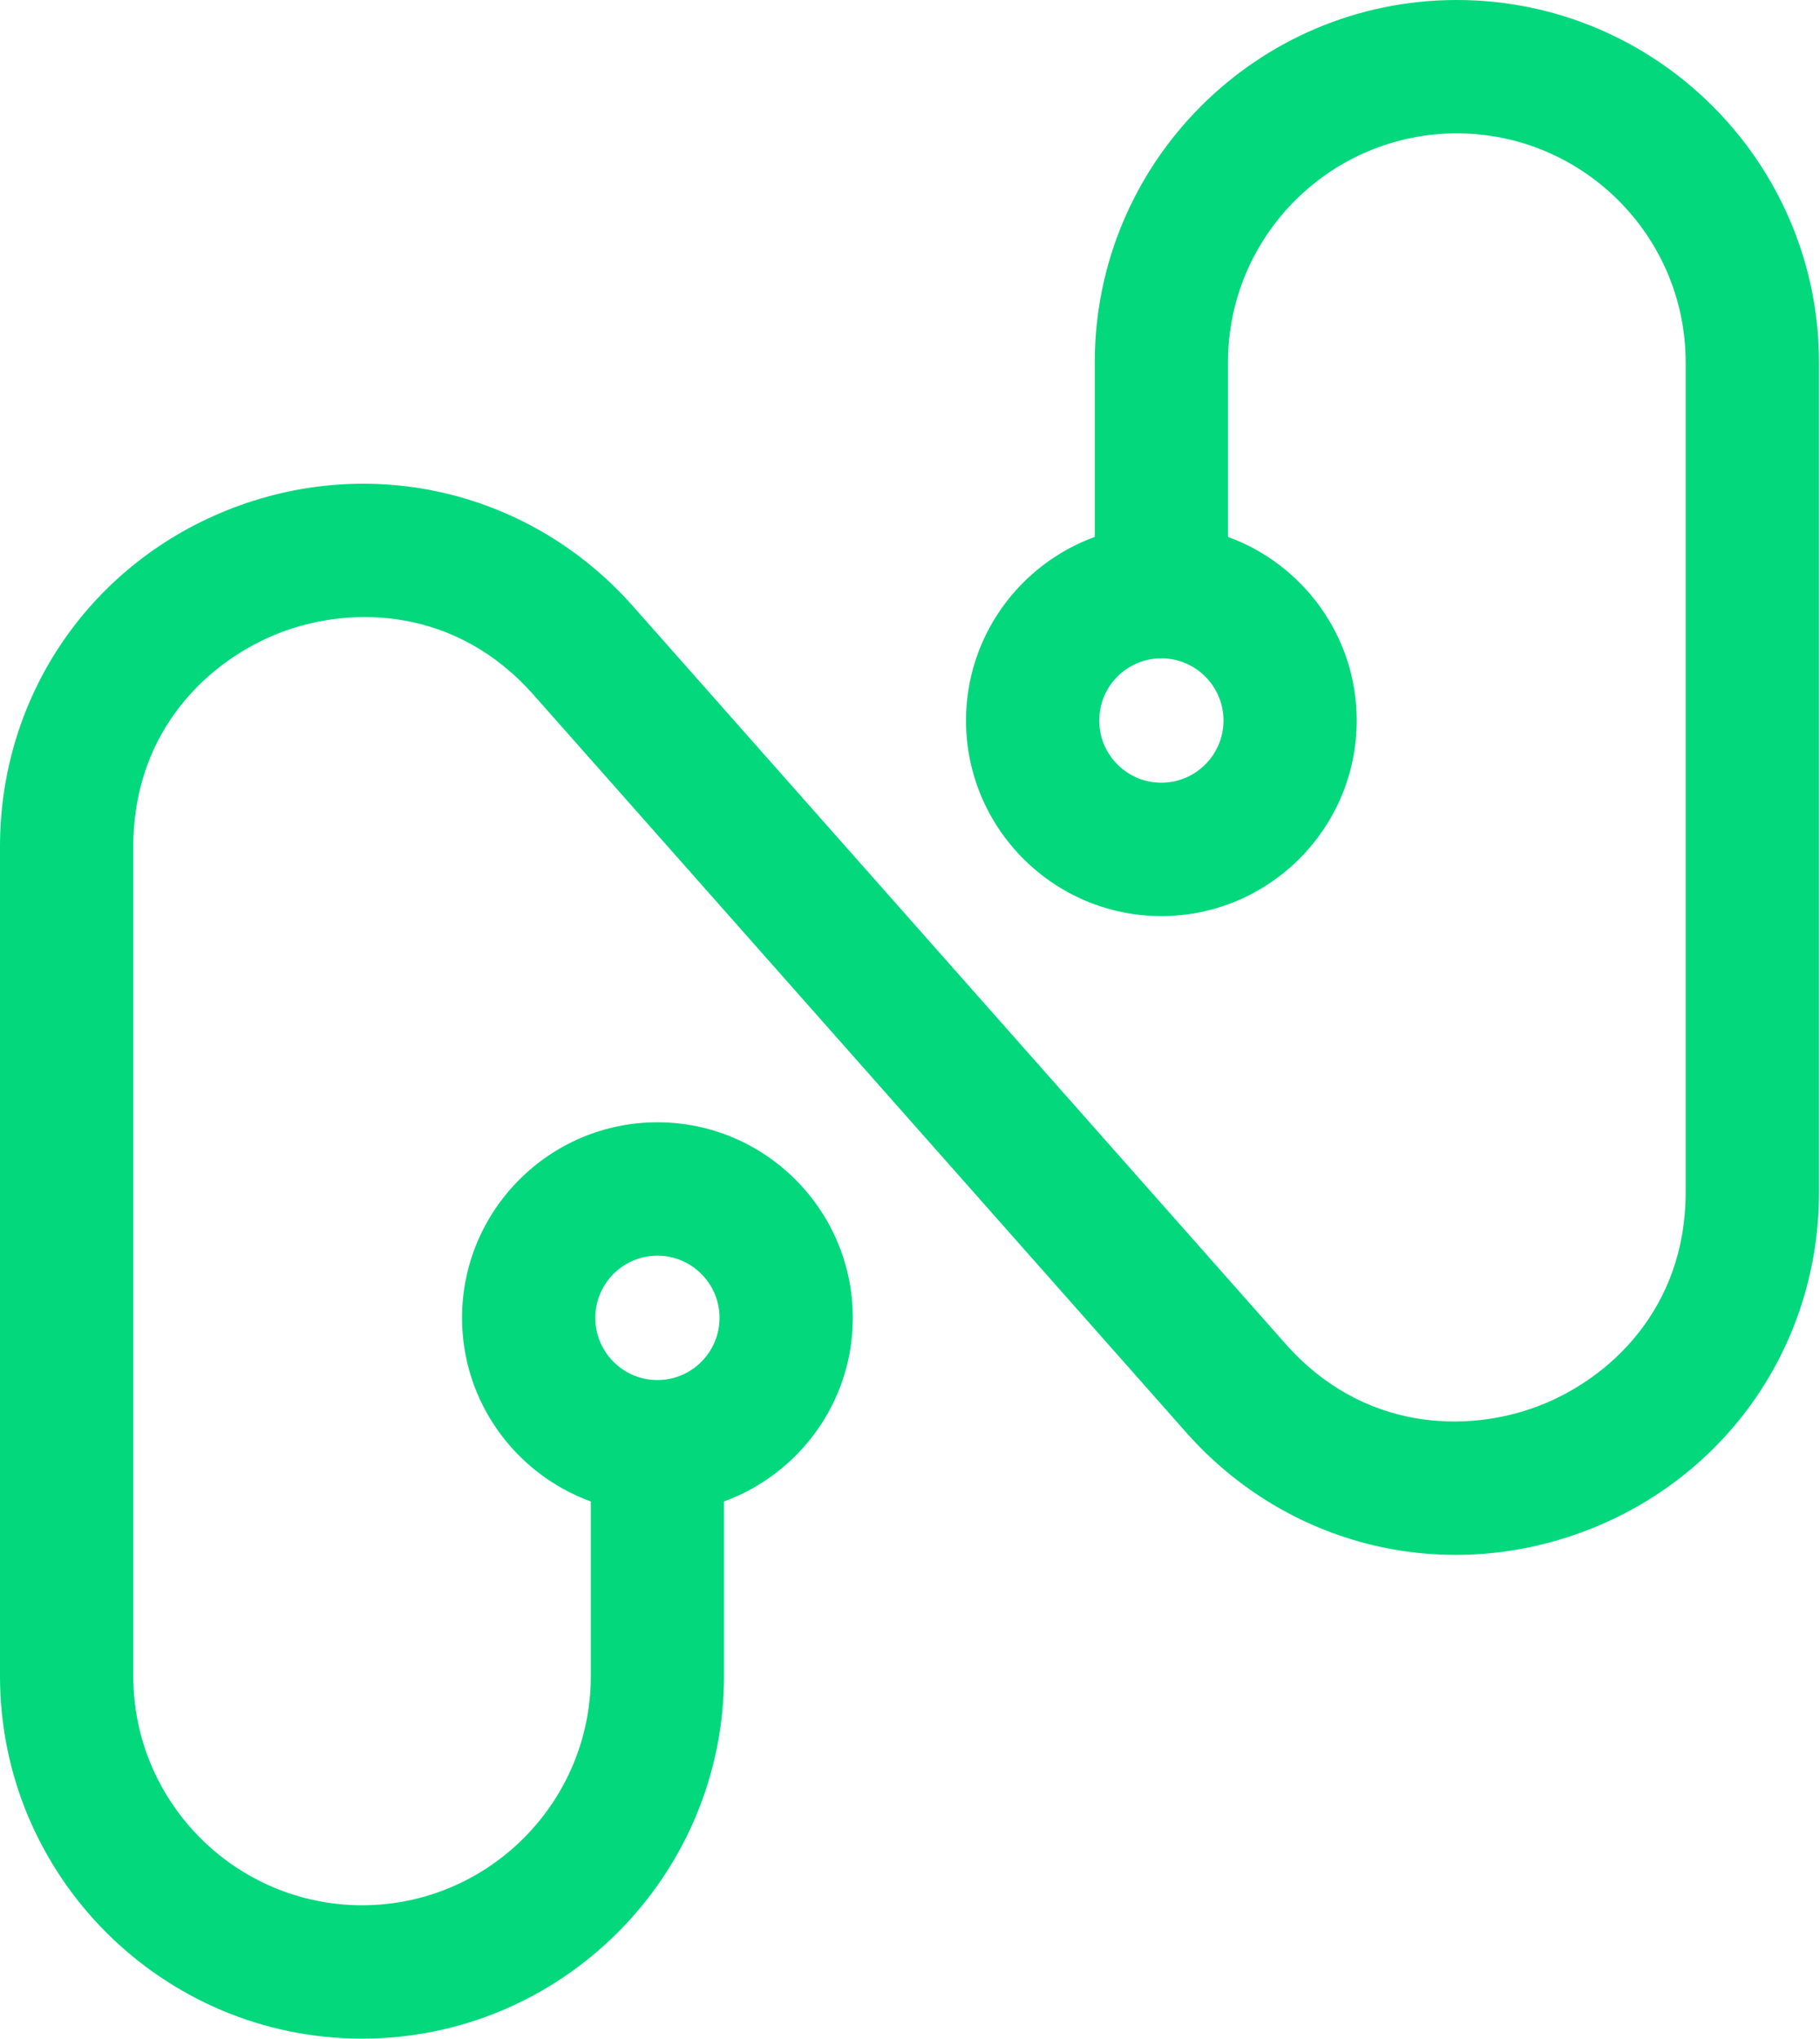<svg width="67" height="75" viewBox="0 0 67 75" fill="none" xmlns="http://www.w3.org/2000/svg">
<path d="M53.627 0C46.278 0 40.302 5.98 40.302 13.333V19.752C37.541 20.759 35.562 23.403 35.562 26.507C35.562 30.474 38.789 33.702 42.753 33.702C46.718 33.702 49.945 30.474 49.945 26.507C49.945 23.403 47.966 20.757 45.205 19.752V13.333C45.205 8.688 48.981 4.907 53.631 4.907C58.275 4.907 62.055 8.688 62.055 13.333V43.858C62.055 48.145 59.246 50.738 56.618 51.733C53.992 52.729 50.169 52.65 47.327 49.442L23.302 22.302C19.597 18.119 13.828 16.696 8.602 18.676C3.378 20.66 0 25.553 0 31.142V61.667C0 69.019 5.979 75 13.328 75C20.677 75 26.652 69.019 26.652 61.667V55.238C29.413 54.23 31.394 51.589 31.394 48.483C31.394 44.516 28.167 41.288 24.201 41.288C20.236 41.288 17.009 44.516 17.009 48.483C17.009 51.589 18.99 54.233 21.75 55.238V61.667C21.75 66.312 17.974 70.093 13.331 70.093C8.687 70.093 4.907 66.312 4.907 61.667V31.142C4.907 26.855 7.716 24.262 10.344 23.264C12.97 22.269 16.79 22.345 19.634 25.554L43.663 52.694C47.368 56.881 53.137 58.304 58.362 56.321C63.589 54.338 66.964 49.447 66.964 43.855V13.333C66.959 5.98 60.98 0 53.627 0ZM42.753 28.795C41.491 28.795 40.466 27.769 40.466 26.507C40.466 25.246 41.491 24.219 42.753 24.219C44.014 24.219 45.041 25.246 45.041 26.507C45.041 27.769 44.014 28.795 42.753 28.795ZM24.201 46.195C25.463 46.195 26.488 47.221 26.488 48.483C26.488 49.745 25.463 50.771 24.201 50.771C22.94 50.771 21.915 49.745 21.915 48.483C21.915 47.221 22.94 46.195 24.201 46.195Z" fill="#03D87D"/>
</svg>
